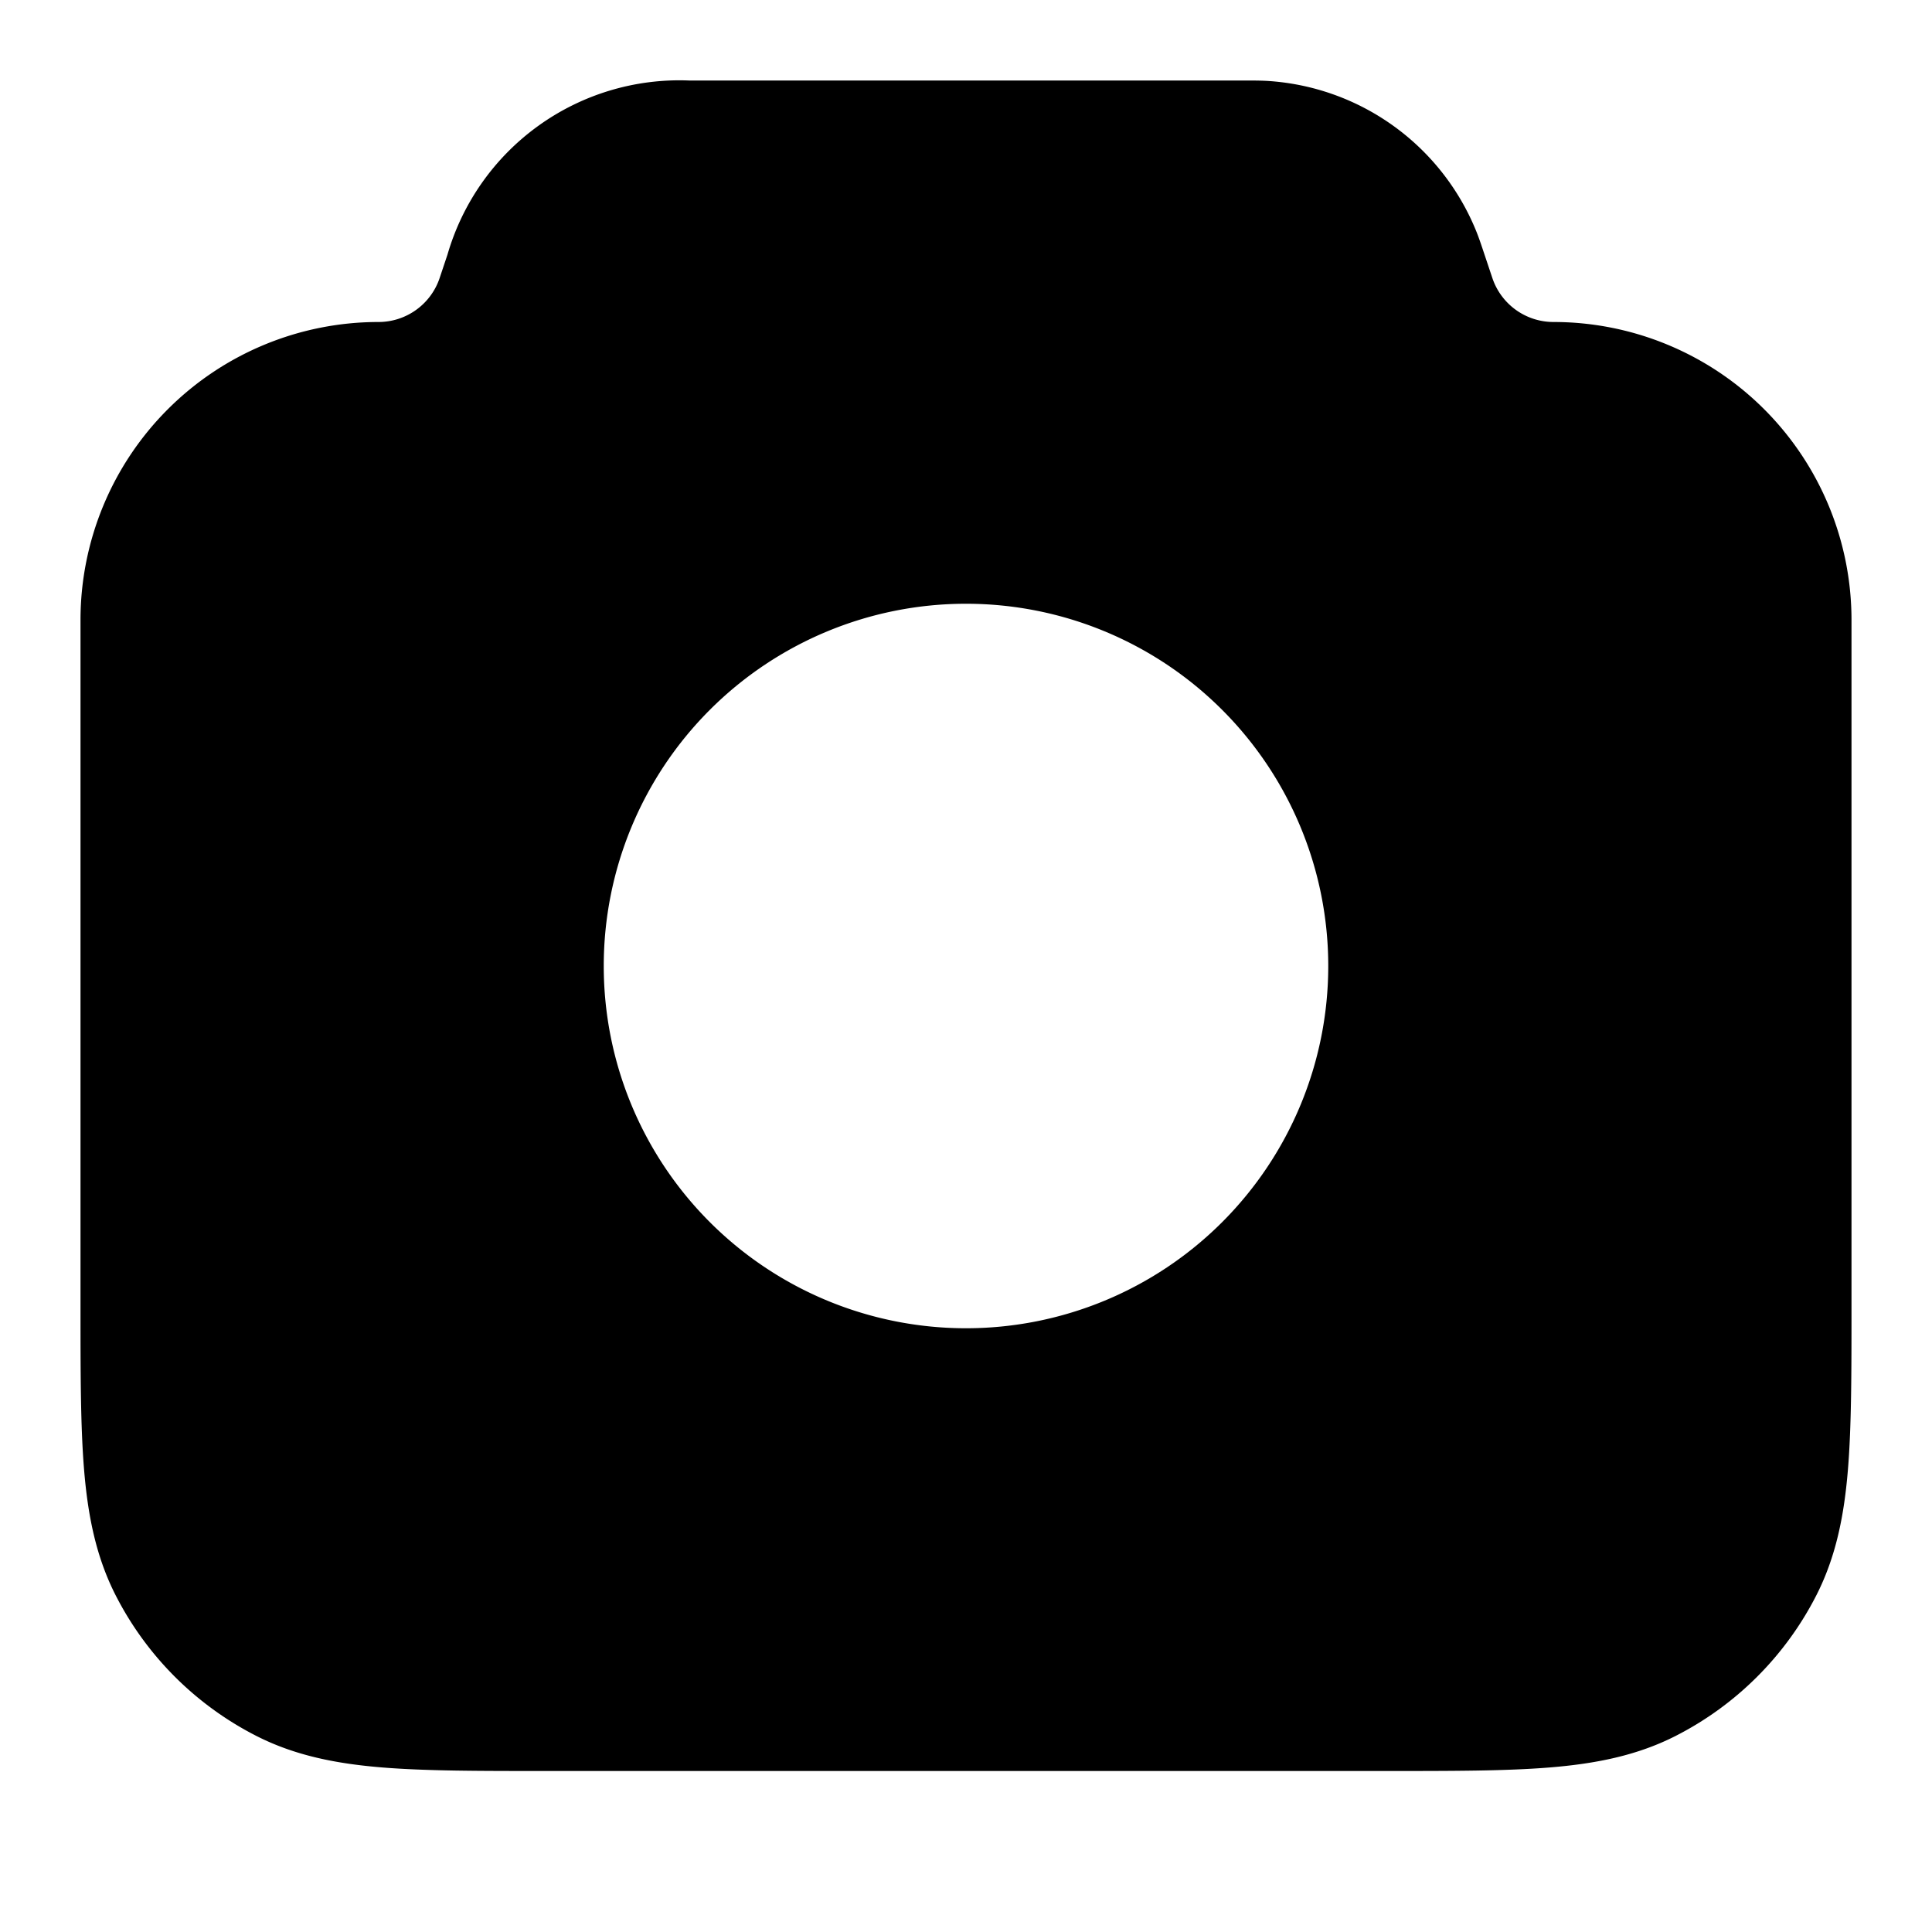 <svg fill="none" xmlns="http://www.w3.org/2000/svg" viewBox="0 0 24 24"><path fill-rule="evenodd" clip-rule="evenodd" d="M8.558 1a3 3 0 0 0-2.999 2.162l-.097.29a.801.801 0 0 1-.76.548A3.702 3.702 0 0 0 1 7.702v8.54c0 .804 0 1.469.044 2.01.046.562.145 1.079.392 1.564a4 4 0 0 0 1.748 1.748c.485.247 1.002.346 1.564.392C5.29 22 5.954 22 6.758 22h10.483c.805 0 1.47 0 2.01-.044.563-.046 1.08-.145 1.565-.392a4 4 0 0 0 1.748-1.748c.247-.485.346-1.002.392-1.564.044-.541.044-1.206.044-2.01v-8.54A3.702 3.702 0 0 0 19.298 4a.801.801 0 0 1-.76-.548l-.097-.29c-.035-.105-.065-.196-.099-.281a3 3 0 0 0-2.602-1.876C15.648 1 15.552 1 15.442 1H8.558ZM16.5 12a4.5 4.5 0 1 1-9 0 4.5 4.5 0 0 1 9 0Z" fill="currentColor"/></svg>
